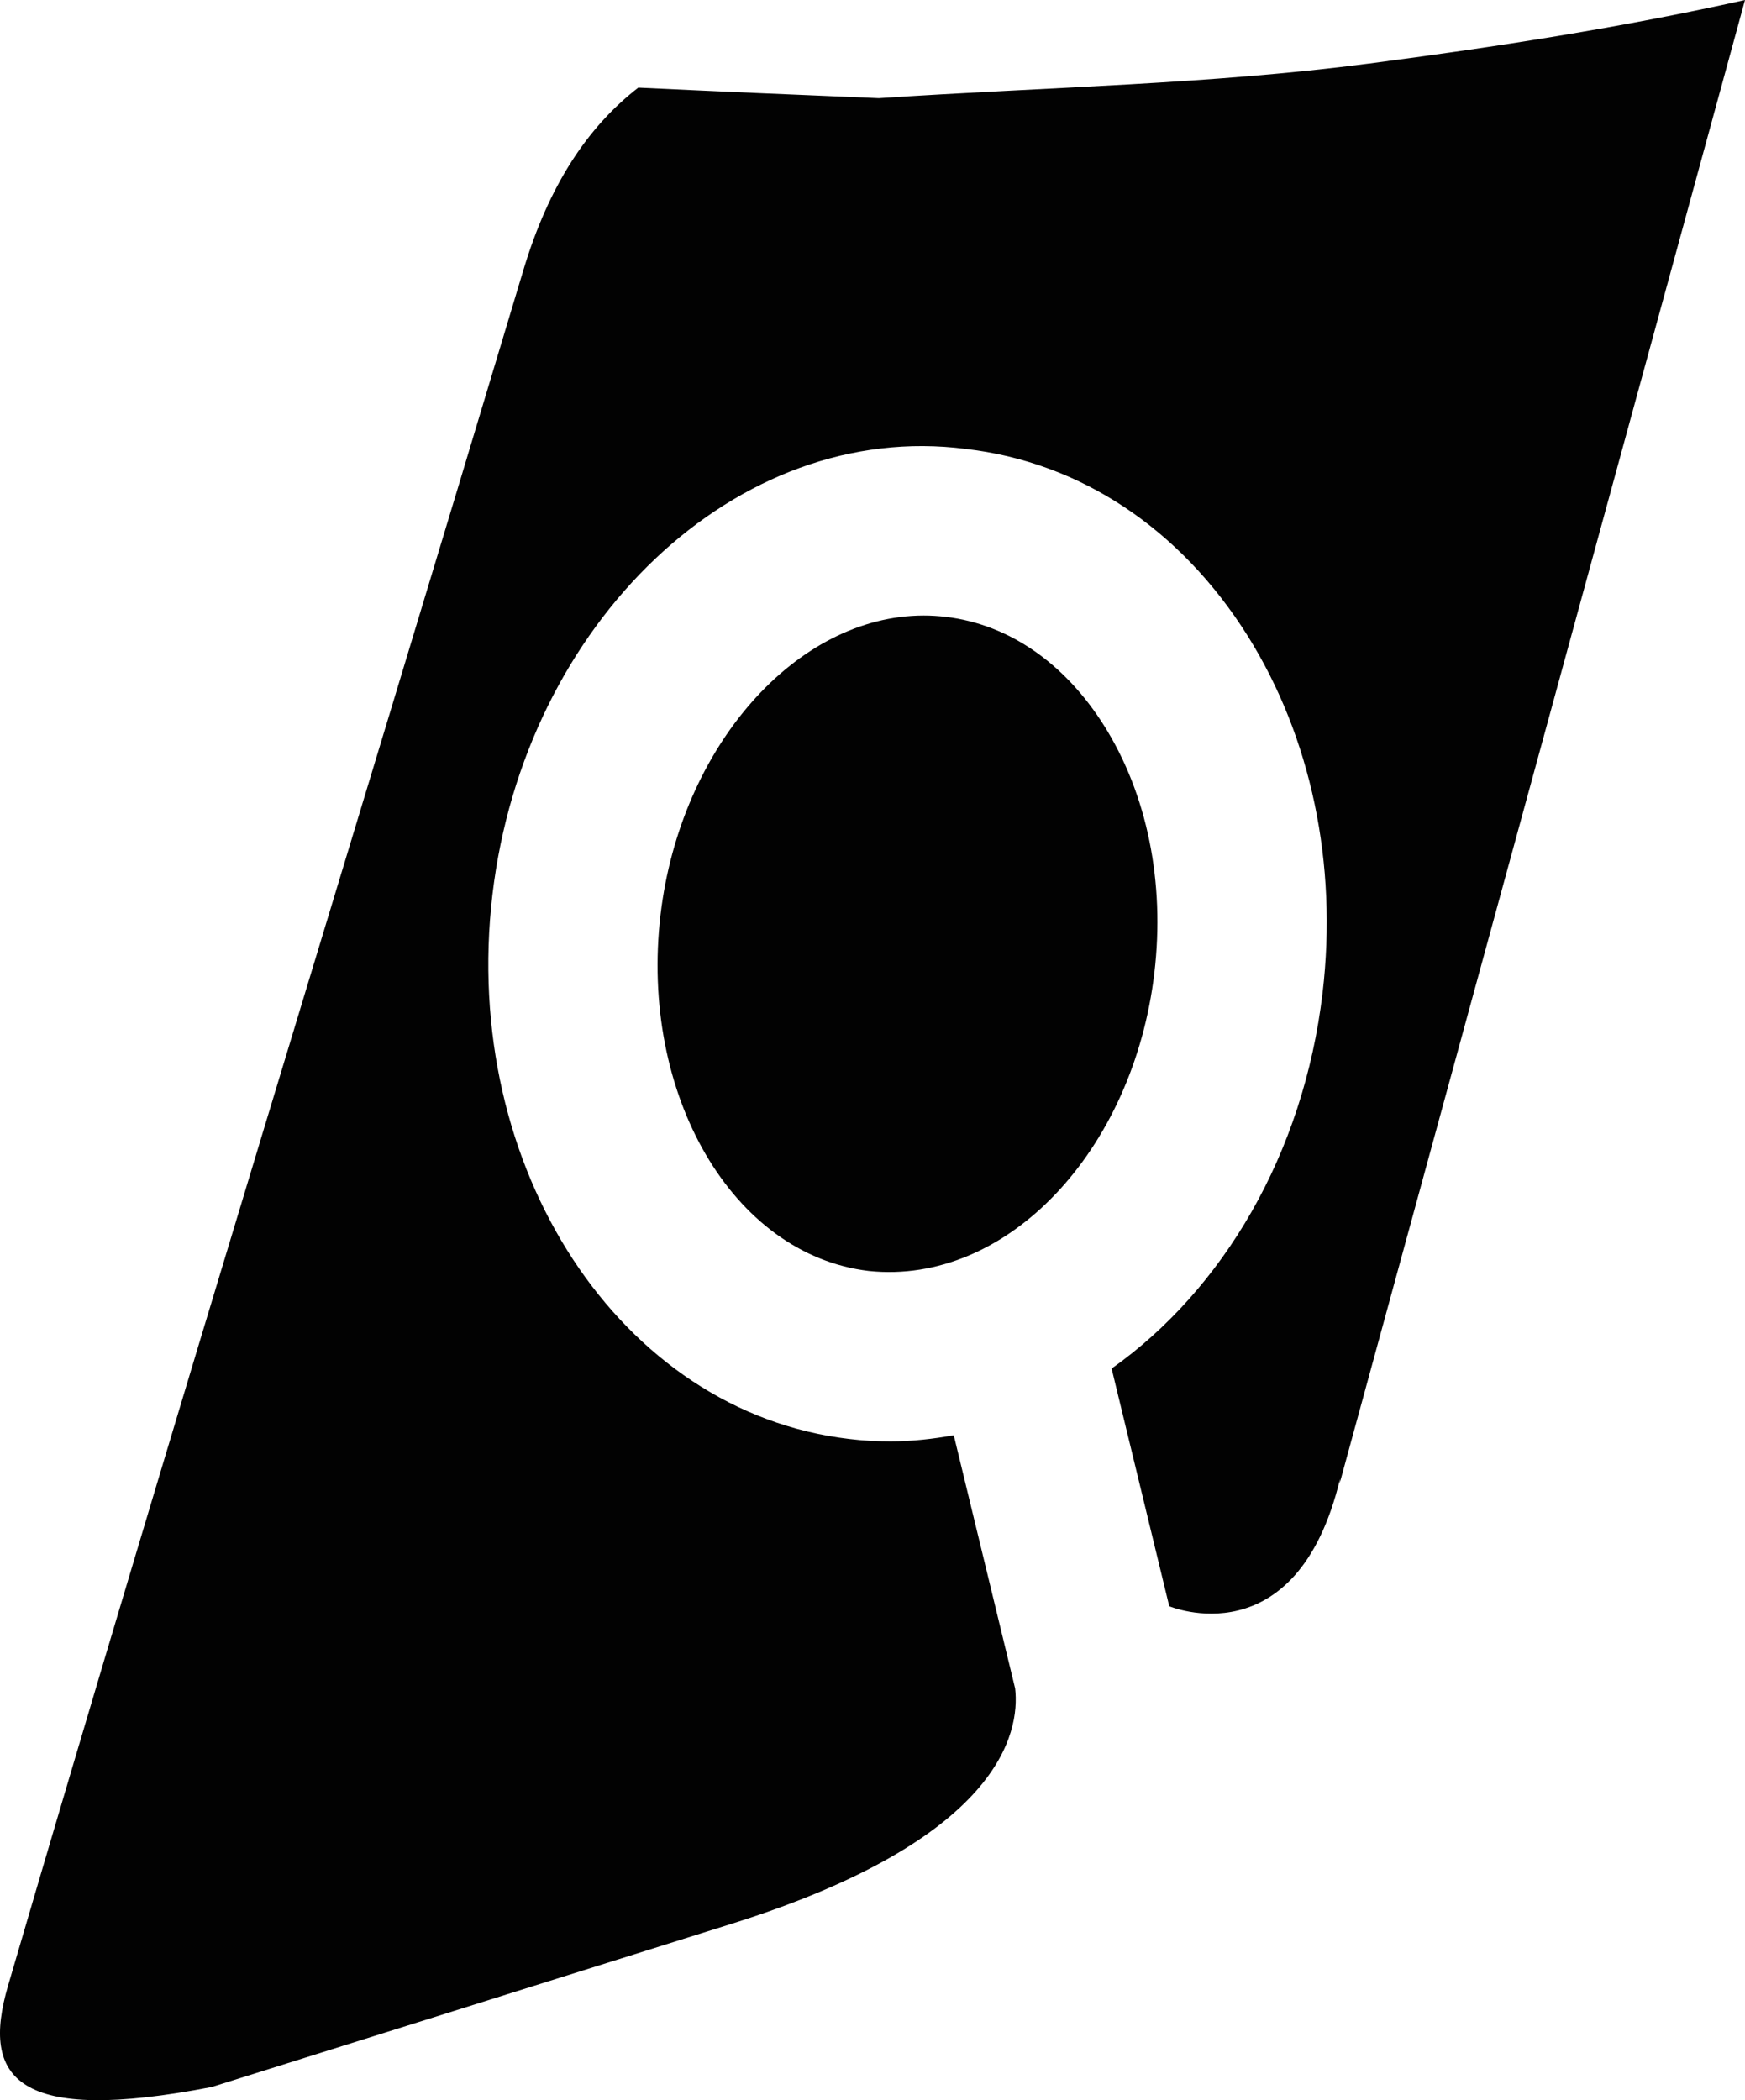 <svg version="1.1" id="图层_1" x="0px" y="0px" width="51.872px" height="62.418px" viewBox="0 0 51.872 62.418" enable-background="new 0 0 51.872 62.418" xml:space="preserve" xmlns="http://www.w3.org/2000/svg" xmlns:xlink="http://www.w3.org/1999/xlink" xmlns:xml="http://www.w3.org/XML/1998/namespace">
  <path fill="#020202" d="M39.825,44.079l0.008-0.119c-1.297,5.369-5.076,3.777-5.076,3.777l-1.713-7.063
	c3.306-2.34,5.707-6.381,6.271-11.168c0.452-3.833-0.341-7.6-2.23-10.613c-2.002-3.185-4.974-5.157-8.373-5.55
	C21.9,12.465,15.595,18.505,14.638,26.59c-0.956,8.118,3.797,15.377,10.601,16.176c0.416,0.052,0.829,0.072,1.235,0.072
	c0.637,0,1.262-0.072,1.878-0.182l1.824,7.525c0.148,1.309-0.43,4.494-8.471,7.008l-15.41,4.837
	c-5.798,1.12-6.866-0.243-6.057-3.007C5.221,41.991,10.458,25.043,15.55,8.054c0.76-2.547,1.919-4.282,3.423-5.449
	c2.341,0.111,4.725,0.214,7.152,0.313c5.071-0.335,9.854-0.413,14.568-1.029C44.434,1.402,48.188,0.822,51.872,0L39.825,44.079z
	 M32.823,21.57c-1.174-1.867-2.841-3.014-4.701-3.236c-0.224-0.026-0.442-0.04-0.662-0.04c-3.797,0-7.233,3.905-7.824,8.885
	c-0.632,5.359,2.146,10.115,6.188,10.594c4.124,0.433,7.869-3.59,8.491-8.858C34.633,26.222,34.103,23.608,32.823,21.57z" class="color c1"/>
</svg>